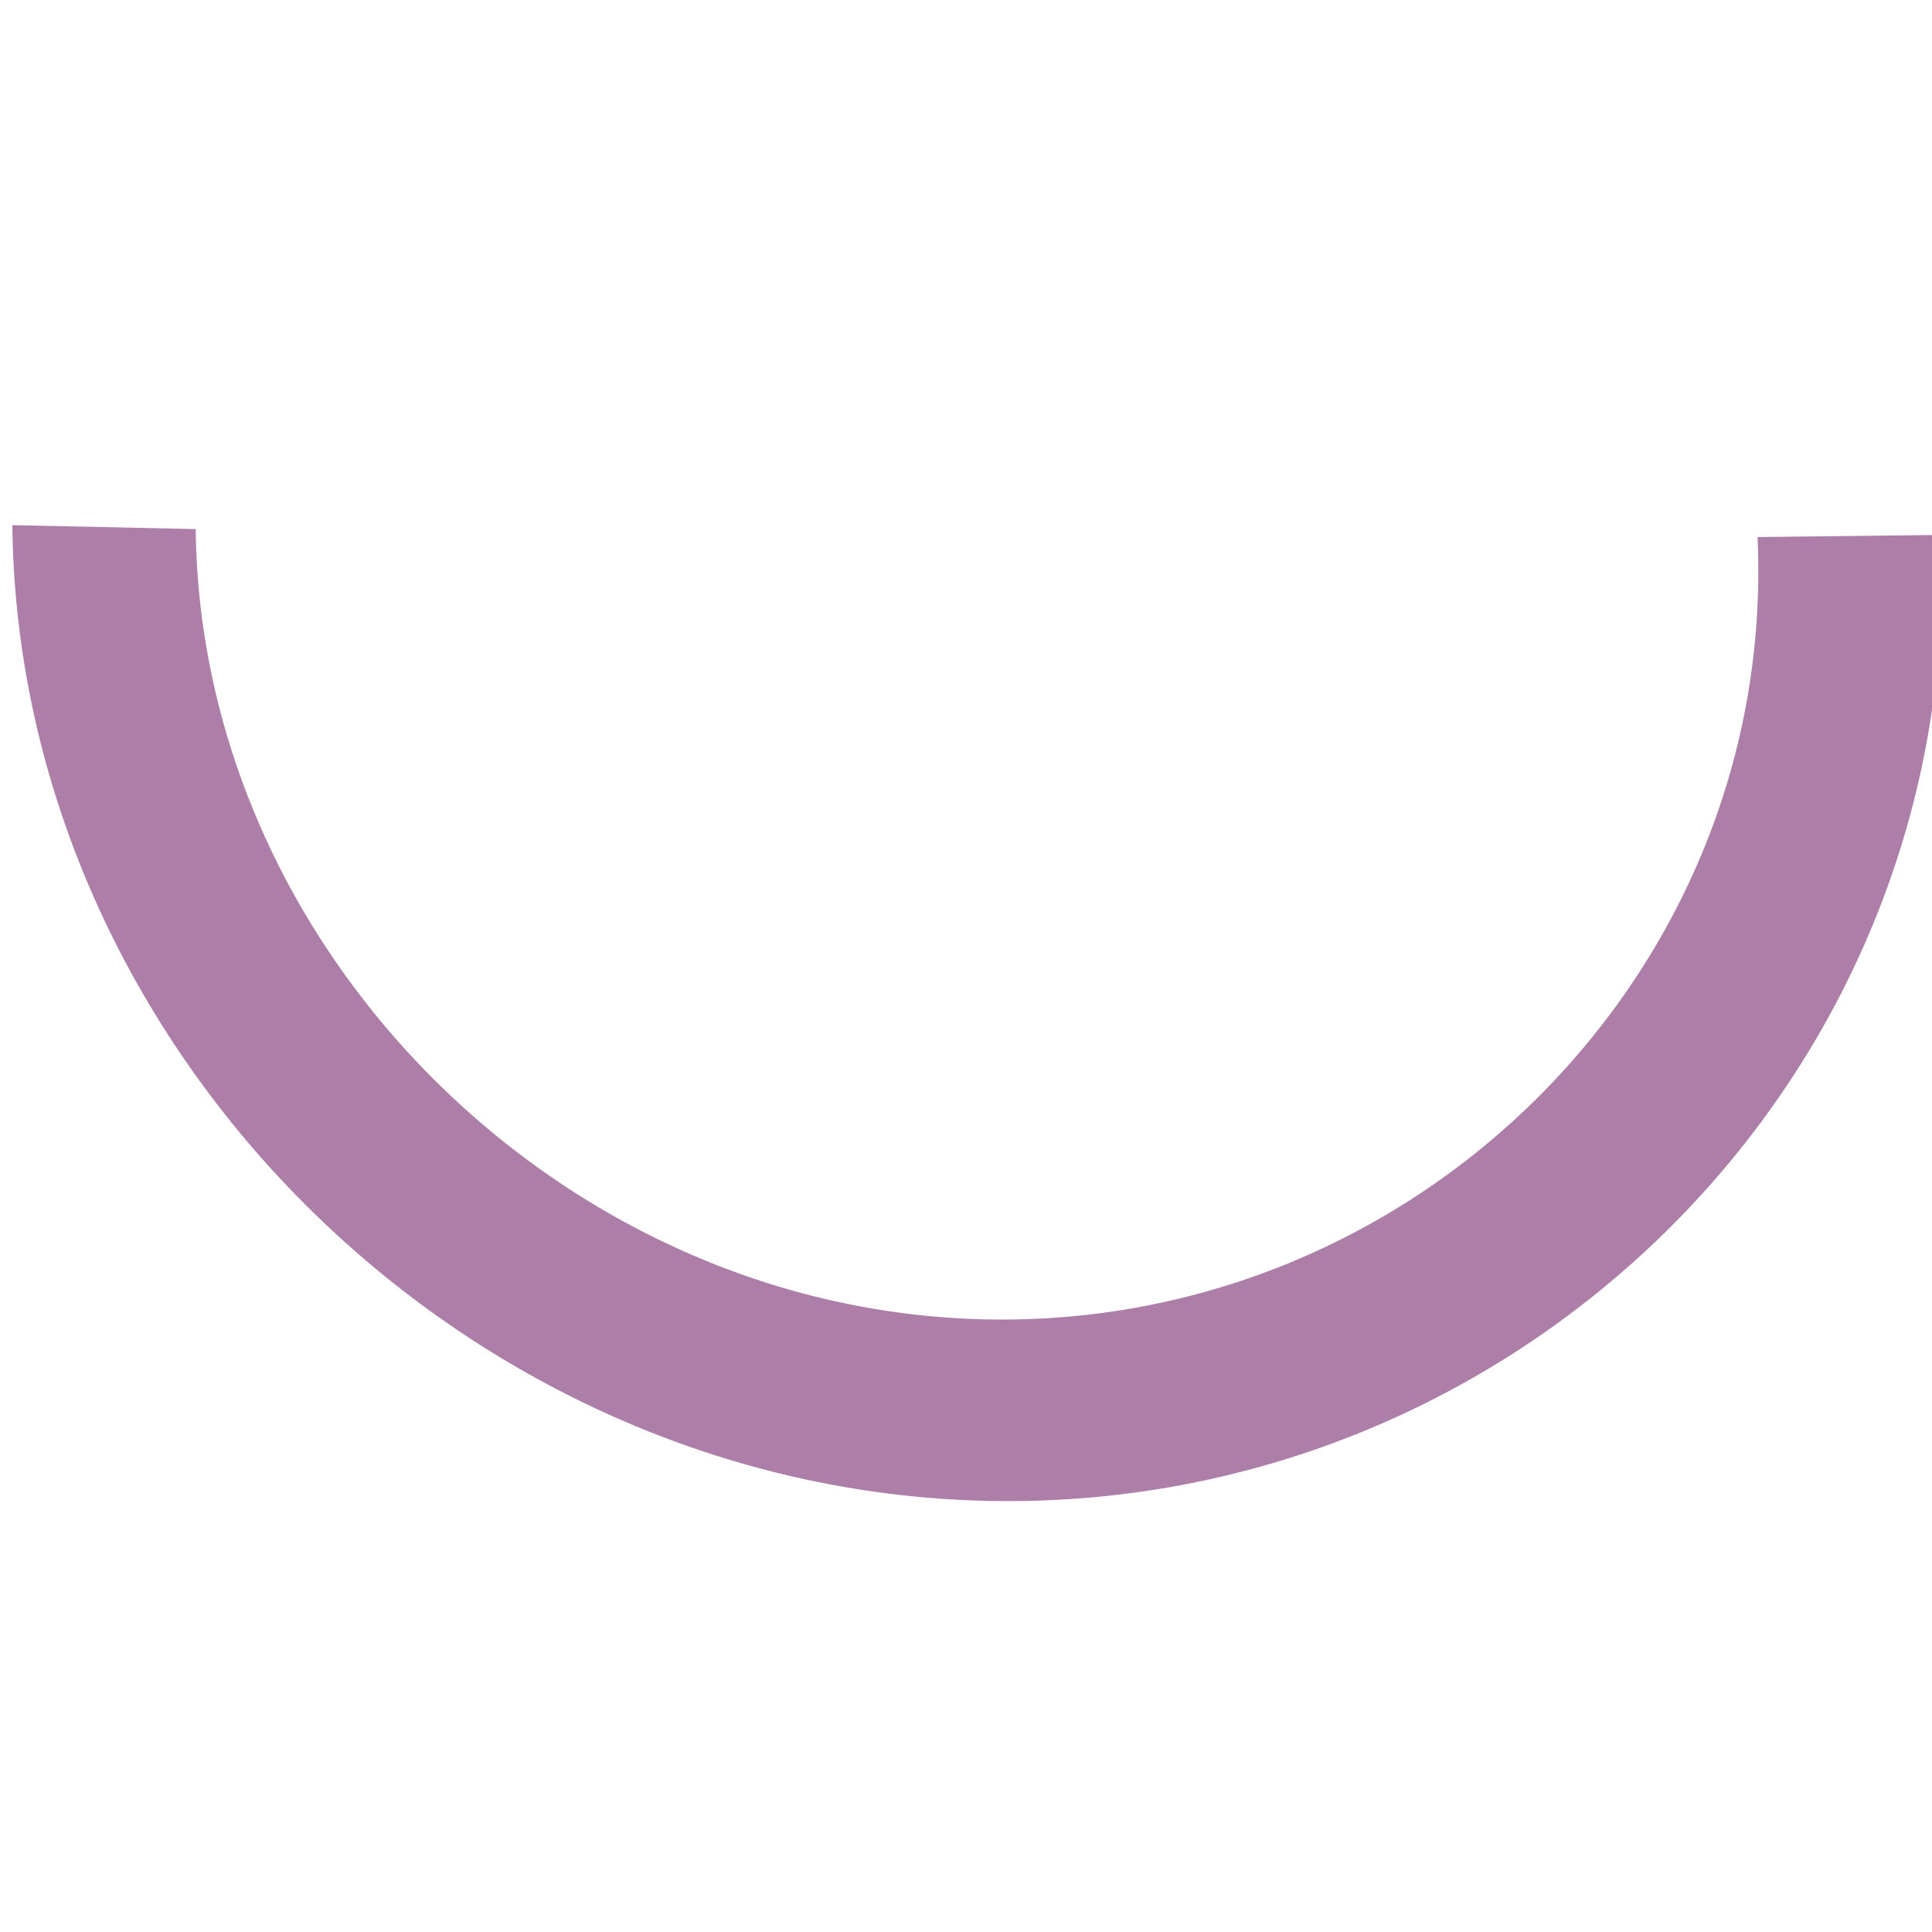 <?xml version="1.0" encoding="UTF-8" standalone="no"?>
<!-- Created with Inkscape (http://www.inkscape.org/) -->

<svg
   xmlns:dc="http://purl.org/dc/elements/1.1/"
   xmlns:cc="http://creativecommons.org/ns#"
   xmlns:rdf="http://www.w3.org/1999/02/22-rdf-syntax-ns#"
   xmlns:svg="http://www.w3.org/2000/svg"
   xmlns="http://www.w3.org/2000/svg"
   xmlns:sodipodi="http://sodipodi.sourceforge.net/DTD/sodipodi-0.dtd"
   xmlns:inkscape="http://www.inkscape.org/namespaces/inkscape"
   width="30"
   height="30"
   id="svg2986"
   version="1.1"
   inkscape:version="0.48.3.1 r9886"
   sodipodi:docname="required-right.svg">
  <defs
     id="defs2988" />
  <sodipodi:namedview
     id="base"
     pagecolor="#ffffff"
     bordercolor="#666666"
     borderopacity="1.0"
     inkscape:pageopacity="0.0"
     inkscape:pageshadow="2"
     inkscape:zoom="15.839192"
     inkscape:cx="2.386335"
     inkscape:cy="12.670438"
     inkscape:document-units="px"
     inkscape:current-layer="layer1"
     showgrid="false"
     inkscape:window-width="1920"
     inkscape:window-height="1028"
     inkscape:window-x="-8"
     inkscape:window-y="22"
     inkscape:window-maximized="1"
     fit-margin-top="0"
     fit-margin-left="0"
     fit-margin-right="0"
     fit-margin-bottom="0"
     inkscape:showpageshadow="false"
     showborder="true" />
  <g
     id="root"
     transform="">
    <g
       inkscape:label="shape"
       inkscape:groupmode="layer"
       id="layer1"
       transform="translate(-126.135,-254.717)">
      <path
         sodipodi:type="spiral"
         style="fill:#000000;fill-opacity:0;stroke:#ad7fa8;stroke-width:68.459;stroke-linecap:butt;stroke-linejoin:miter;stroke-miterlimit:4;stroke-opacity:1;stroke-dasharray:none"
         id="path2998"
         sodipodi:cx="594.28571"
         sodipodi:cy="138.07646"
         sodipodi:expansion="0"
         sodipodi:revolution="0.50999999"
         sodipodi:radius="325.9252"
         sodipodi:argument="-16.822987"
         sodipodi:t0="0.0092222495"
         d="M 442.243,426.365 C 285.203,343.542 223.175,143.074 305.997,-13.966 388.82,-171.006 589.288,-233.035 746.328,-150.212 c 3.198,1.687 6.368,3.427 9.508,5.219"
         transform="matrix(0.019,-0.036,-0.037,-0.02,135.123,287.35)" />
    </g>
  </g>
</svg>
